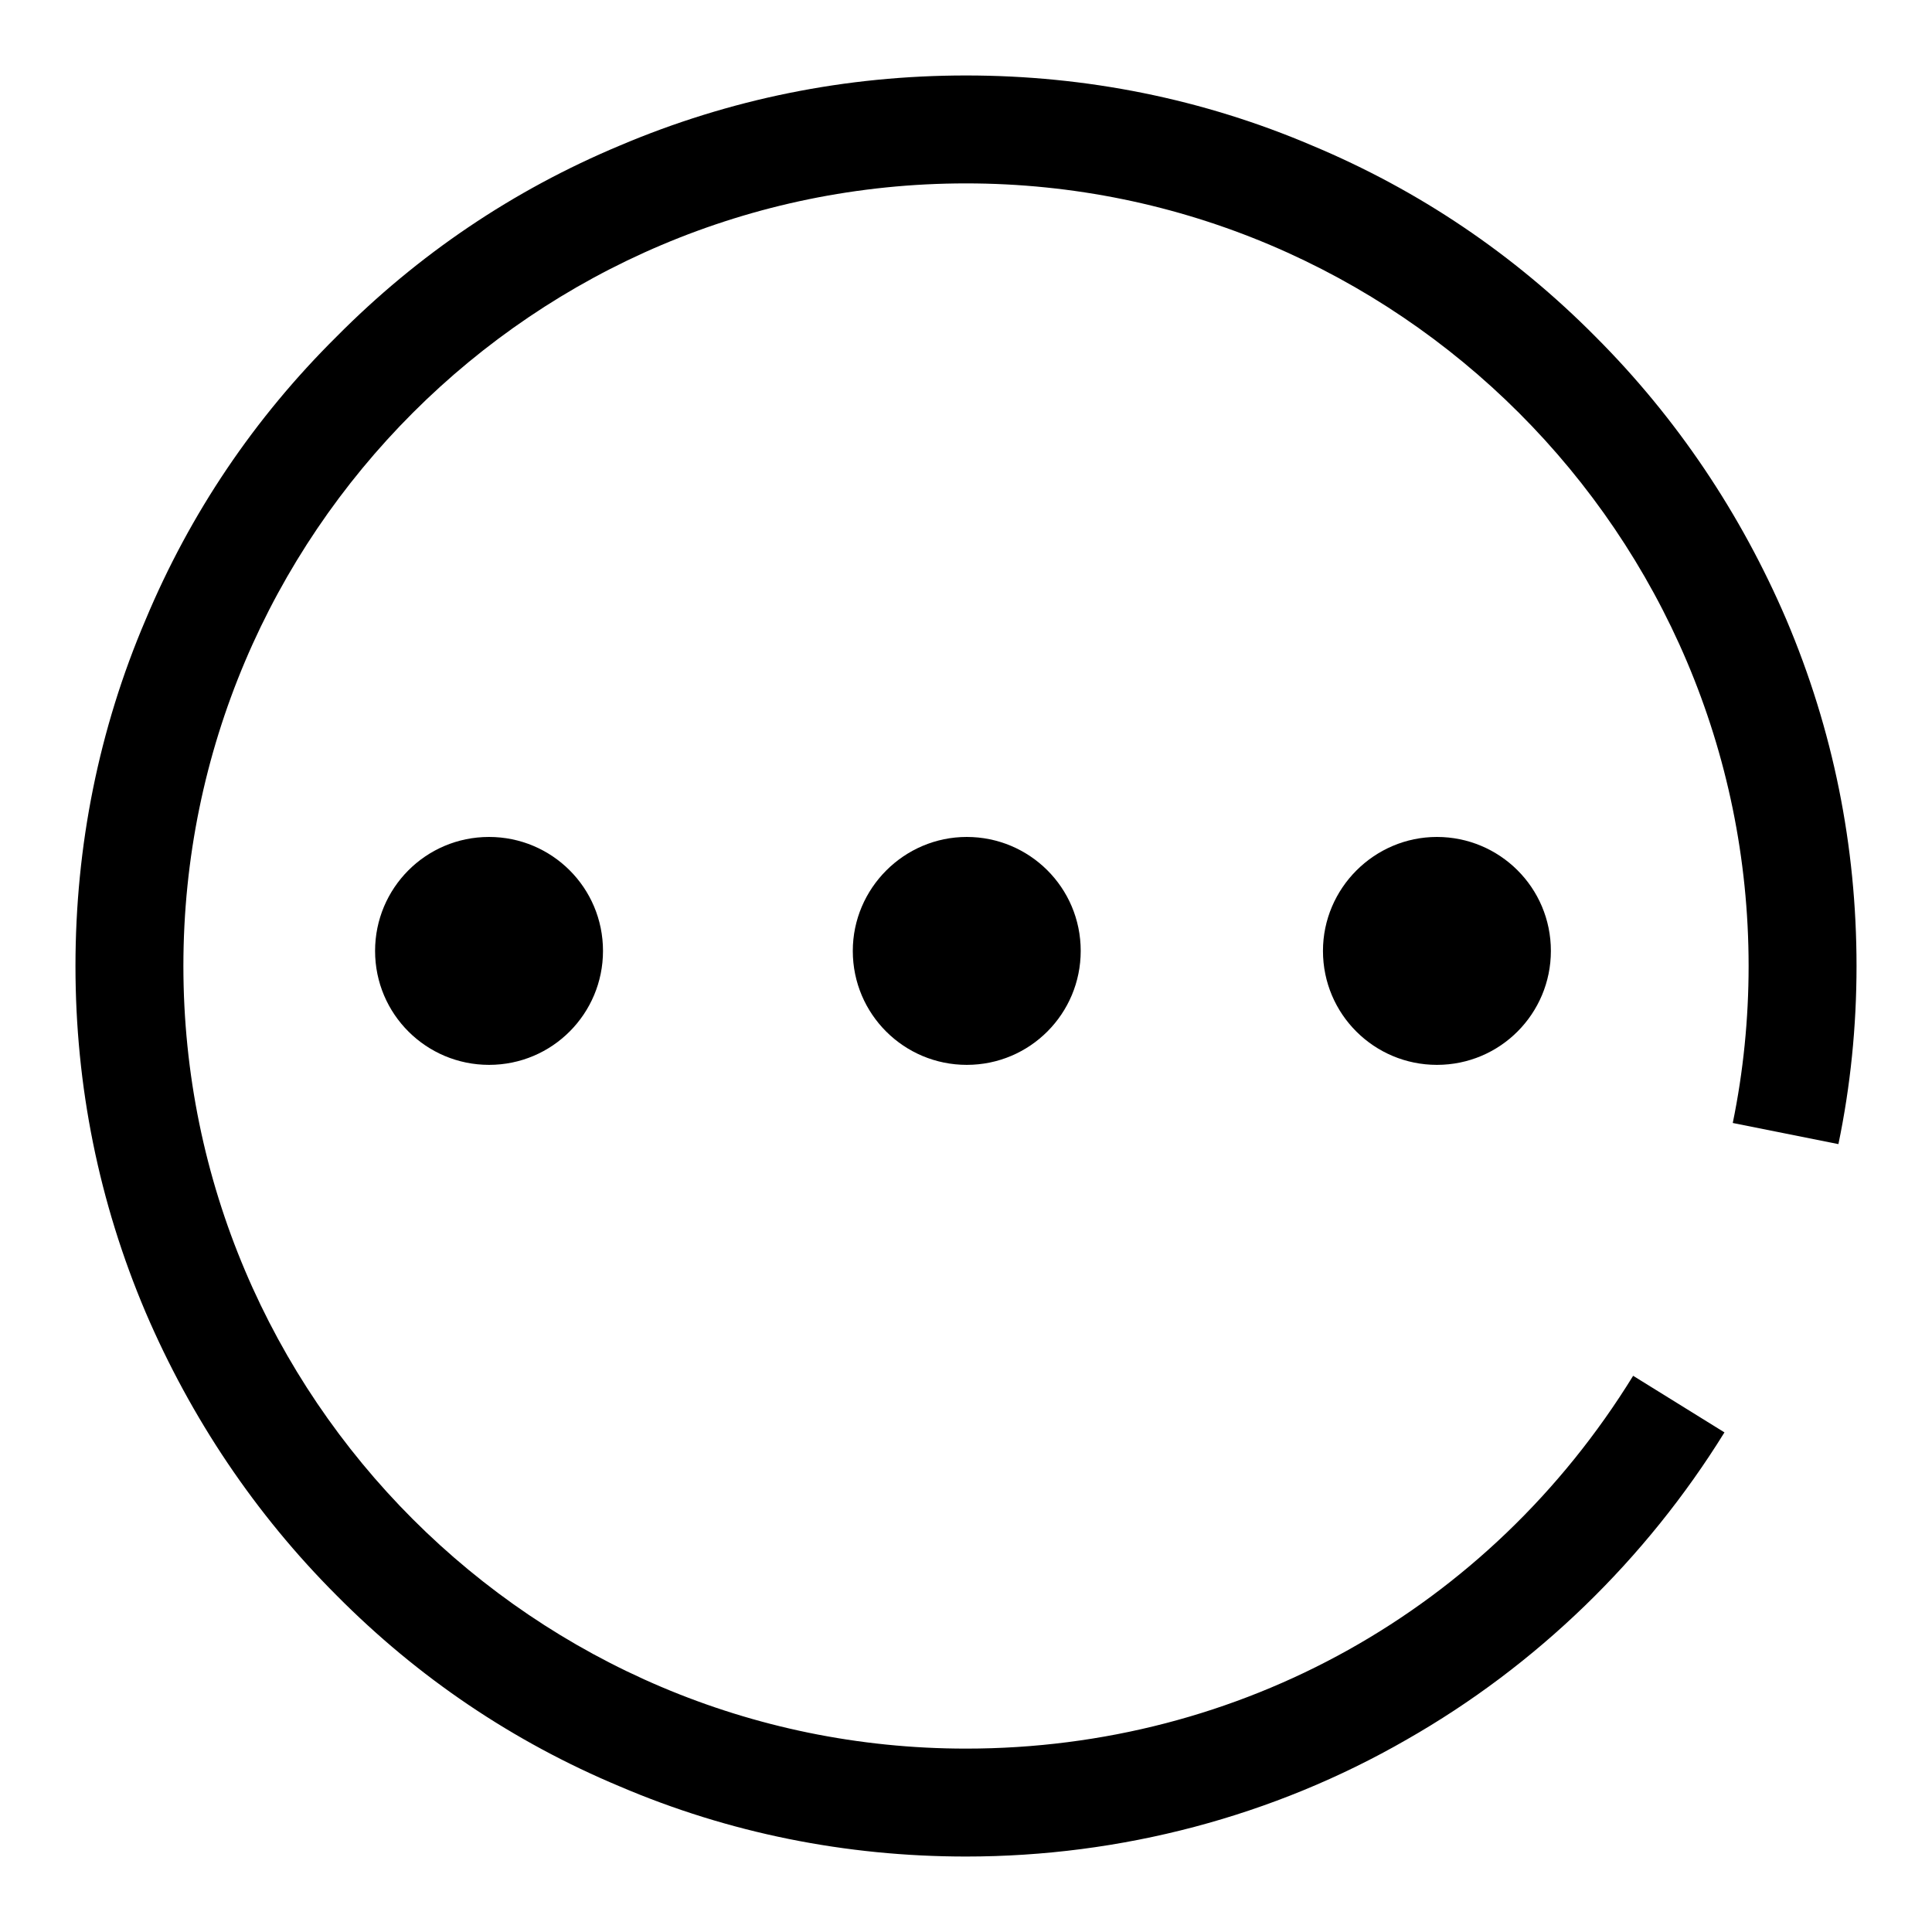 <?xml version="1.0" encoding="utf-8"?>
<!-- Svg Vector Icons : http://www.onlinewebfonts.com/icon -->
<!DOCTYPE svg PUBLIC "-//W3C//DTD SVG 1.1//EN" "http://www.w3.org/Graphics/SVG/1.1/DTD/svg11.dtd">
<svg version="1.1" xmlns="http://www.w3.org/2000/svg" xmlns:xlink="http://www.w3.org/1999/xlink" x="0px" y="0px" viewBox="0 0 256 256" enable-background="new 0 0 256 256" xml:space="preserve">
<g><g><path fill="#000000" d="M128,246c-15.9,0-31.4-3.1-45.9-9.3c-14.1-5.9-26.7-14.4-37.5-25.3c-10.8-10.8-19.3-23.5-25.3-37.5c-6.2-14.6-9.3-30-9.3-45.9s3.1-31.4,9.3-45.9C25.2,68,33.7,55.4,44.6,44.6C55.4,33.7,68,25.2,82.1,19.3c14.6-6.2,30-9.3,45.9-9.3s31.4,3.1,45.9,9.3c14.1,5.9,26.7,14.4,37.5,25.3c10.8,10.8,19.3,23.5,25.3,37.5c6.2,14.6,9.3,30,9.3,45.9c0,8-0.8,15.9-2.4,23.6l-14-2.8c1.4-6.8,2.1-13.8,2.1-20.8c0-57.2-46.6-103.7-103.7-103.7C70.8,24.3,24.3,70.8,24.3,128c0,57.2,46.5,103.7,103.7,103.7c36.3,0,69.3-18.4,88.4-49.4l12.1,7.5c-10.4,16.8-24.9,30.9-42.1,40.7C168.7,240.7,148.5,246,128,246z"/><path fill="#000000" d="M49.7,126c0,8.4,6.8,15.1,15.1,15.1c8.4,0,15.1-6.8,15.1-15.1c0-8.4-6.8-15.1-15.1-15.1C56.4,110.9,49.7,117.7,49.7,126L49.7,126z"/><path fill="#000000" d="M113,126c0,8.4,6.8,15.1,15.1,15.1c8.4,0,15.1-6.8,15.1-15.1l0,0c0-8.4-6.8-15.1-15.1-15.1C119.8,110.9,113,117.7,113,126L113,126L113,126z"/><path fill="#000000" d="M175.3,126c0,8.4,6.8,15.1,15.1,15.1c8.4,0,15.1-6.8,15.1-15.1c0-8.4-6.8-15.1-15.1-15.1C182.1,110.9,175.3,117.7,175.3,126L175.3,126z"/></g></g>
</svg>